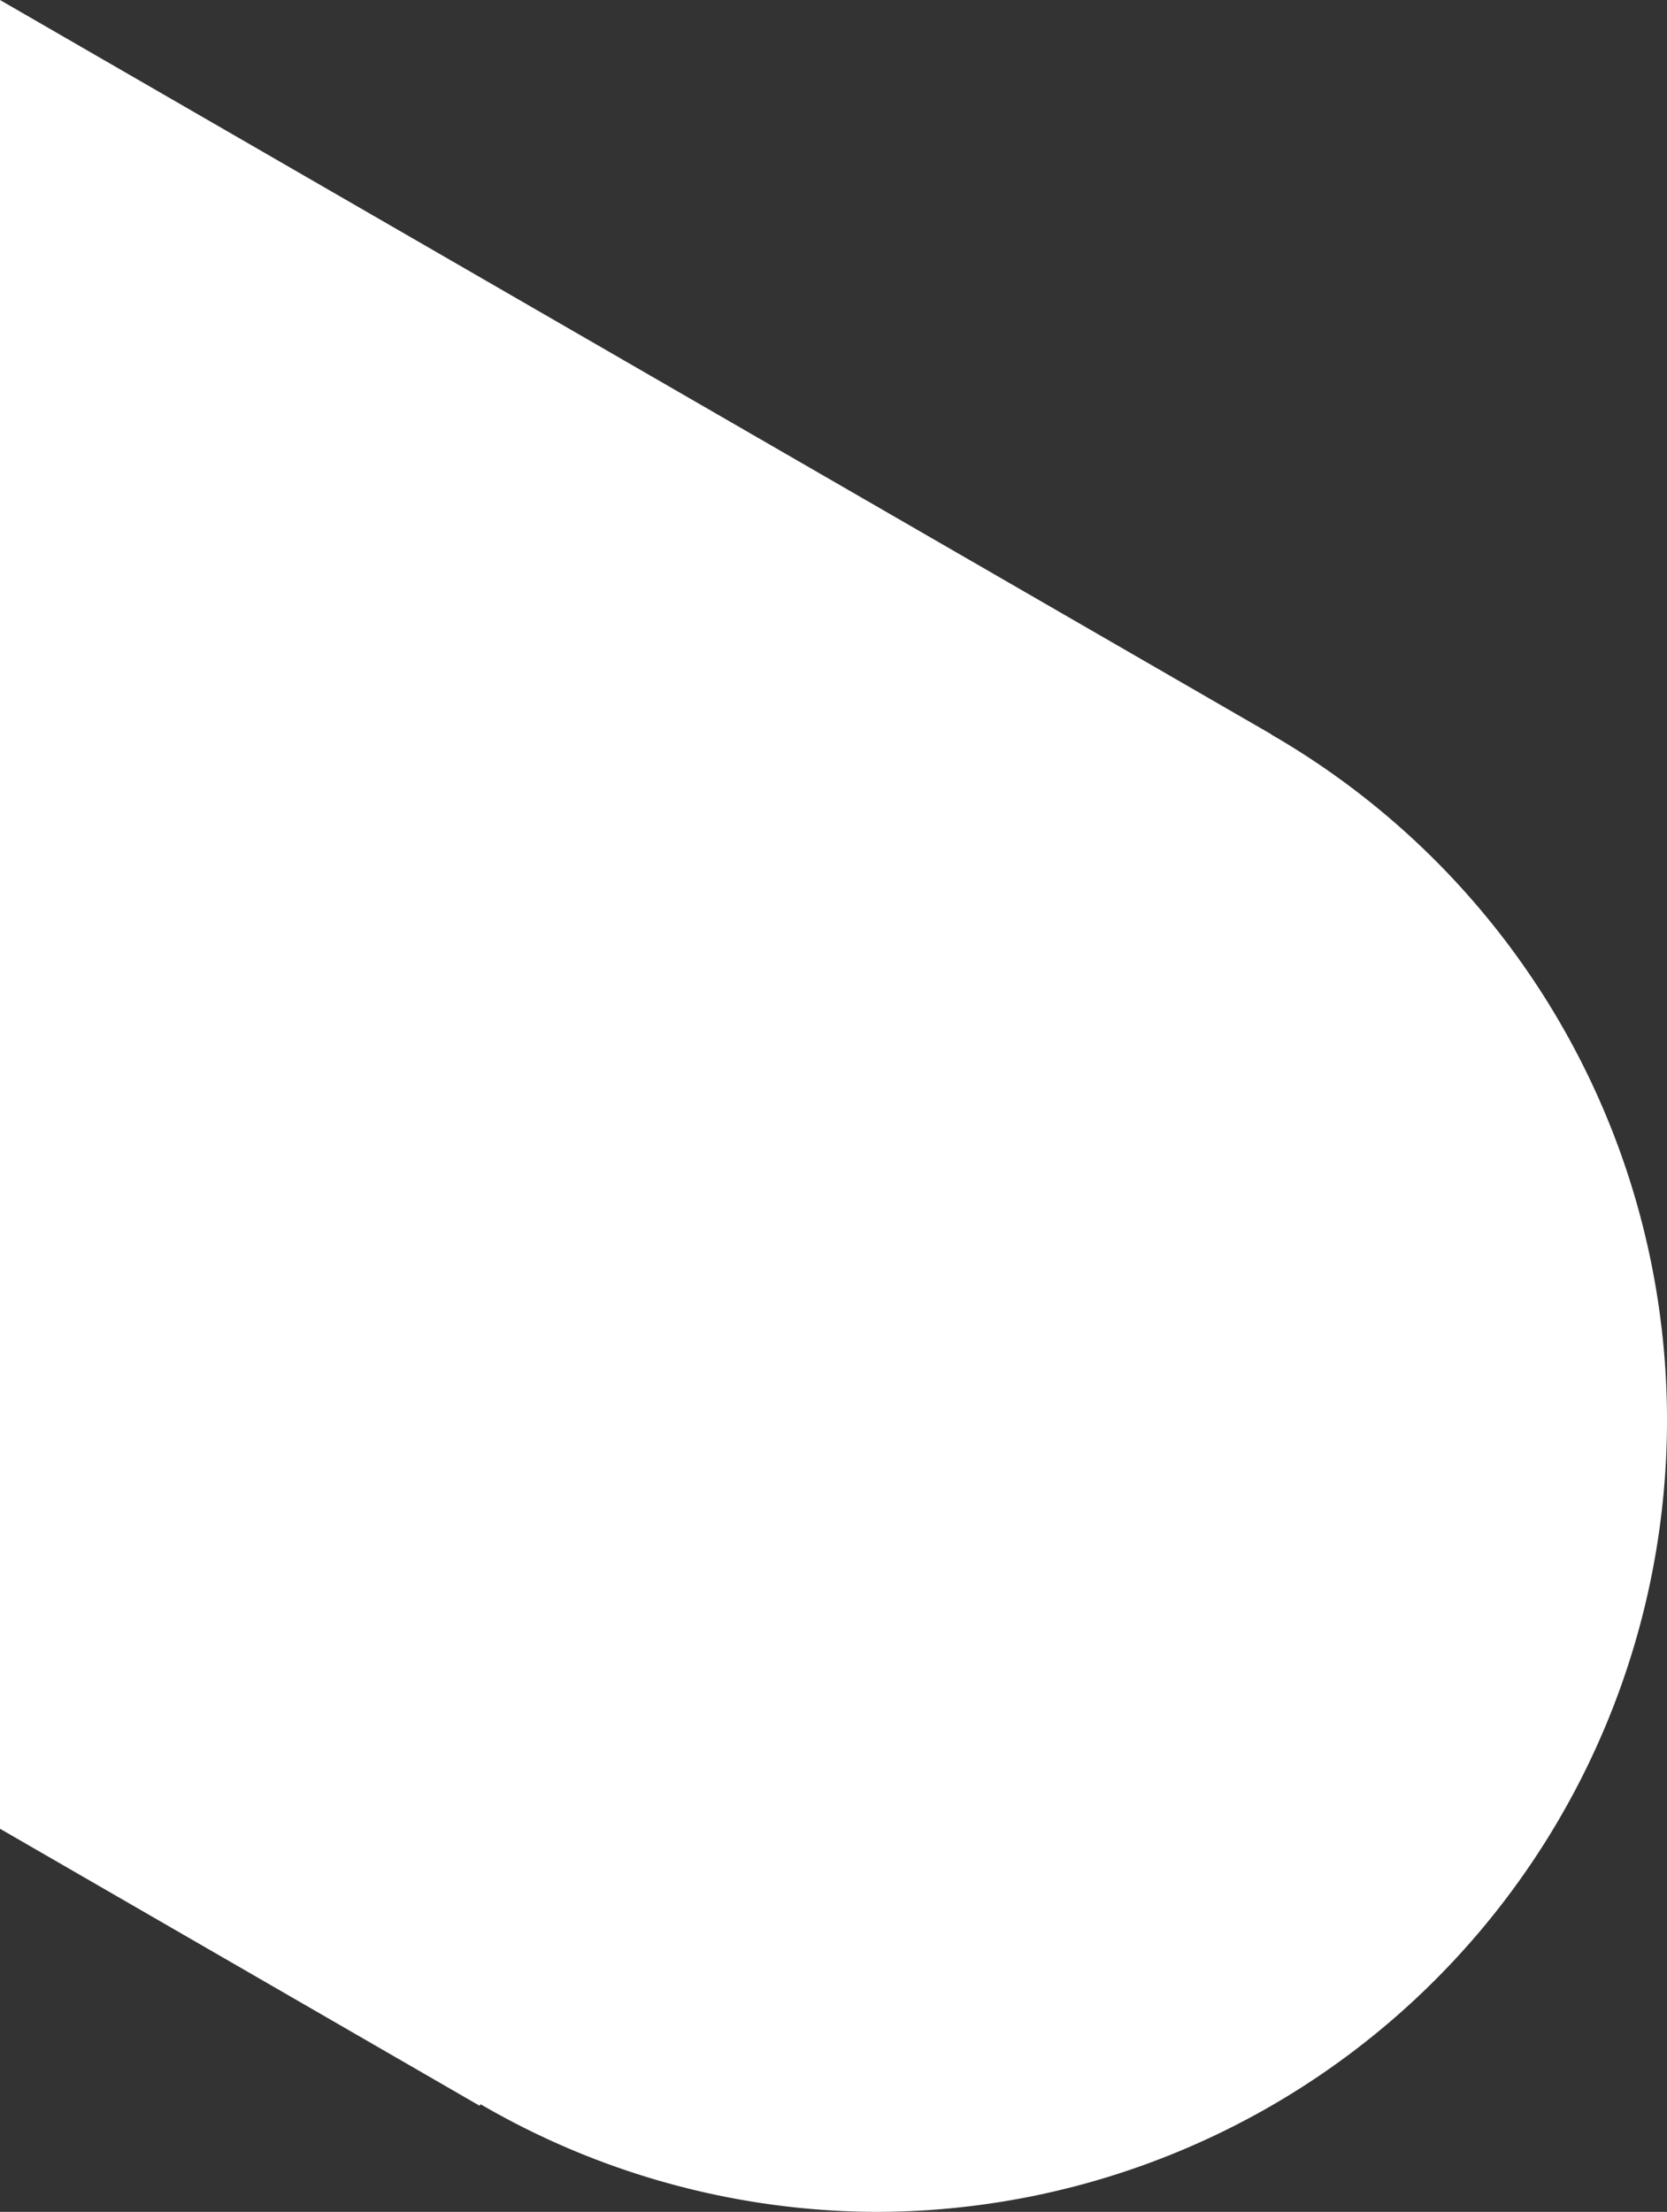 <?xml version="1.0" encoding="UTF-8" standalone="no"?>
<!-- Created with Inkscape (http://www.inkscape.org/) -->

<svg
   width="684.451"
   height="907.807"
   viewBox="0 0 684.451 907.807"
   version="1.1"
   id="svg1"
   xml:space="preserve"
   inkscape:version="1.3.2 (091e20e, 2023-11-25, custom)"
   sodipodi:docname="bg_orange.svg"
   xmlns:inkscape="http://www.inkscape.org/namespaces/inkscape"
   xmlns:sodipodi="http://sodipodi.sourceforge.net/DTD/sodipodi-0.dtd"
   xmlns="http://www.w3.org/2000/svg"
   xmlns:svg="http://www.w3.org/2000/svg"><rect x="0" y="0" width="684.451" height="907.807" fill="#333333" stroke="none"/><sodipodi:namedview
     id="namedview1"
     pagecolor="#ffffff"
     bordercolor="#000000"
     borderopacity="0.25"
     inkscape:showpageshadow="2"
     inkscape:pageopacity="0.0"
     inkscape:pagecheckerboard="0"
     inkscape:deskcolor="#d1d1d1"
     inkscape:document-units="px"
     inkscape:zoom="1.0449705"
     inkscape:cx="292.35275"
     inkscape:cy="433.98354"
     inkscape:window-width="2560"
     inkscape:window-height="1369"
     inkscape:window-x="-8"
     inkscape:window-y="61"
     inkscape:window-maximized="1"
     inkscape:current-layer="svg1"
     showguides="true"><sodipodi:guide
       position="359.451,497.193"
       orientation="0.866,-0.5"
       id="guide1"
       inkscape:locked="false"
       inkscape:label=""
       inkscape:color="rgb(0,134,229)" /></sodipodi:namedview><defs
     id="defs1" /><path
     id="path1"
     style="fill:#ffffff;fill-opacity:1;stroke:none;stroke-width:20;stroke-linecap:round;stroke-linejoin:round"
     d="M 0,-3.2543945e-6 V 750.557 l 196.951,113.709 0.367,-0.637 a 325,325 0 0 0 162.133,44.178 325,325 0 0 0 325,-325 A 325,325 0 0 0 521.908,301.426 l 0.043,-0.076 z"
     inkscape:label="bg_orange"
     inkscape:export-filename="Desktop\bg_orange.svg"
     inkscape:export-xdpi="96"
     inkscape:export-ydpi="96" /></svg>

